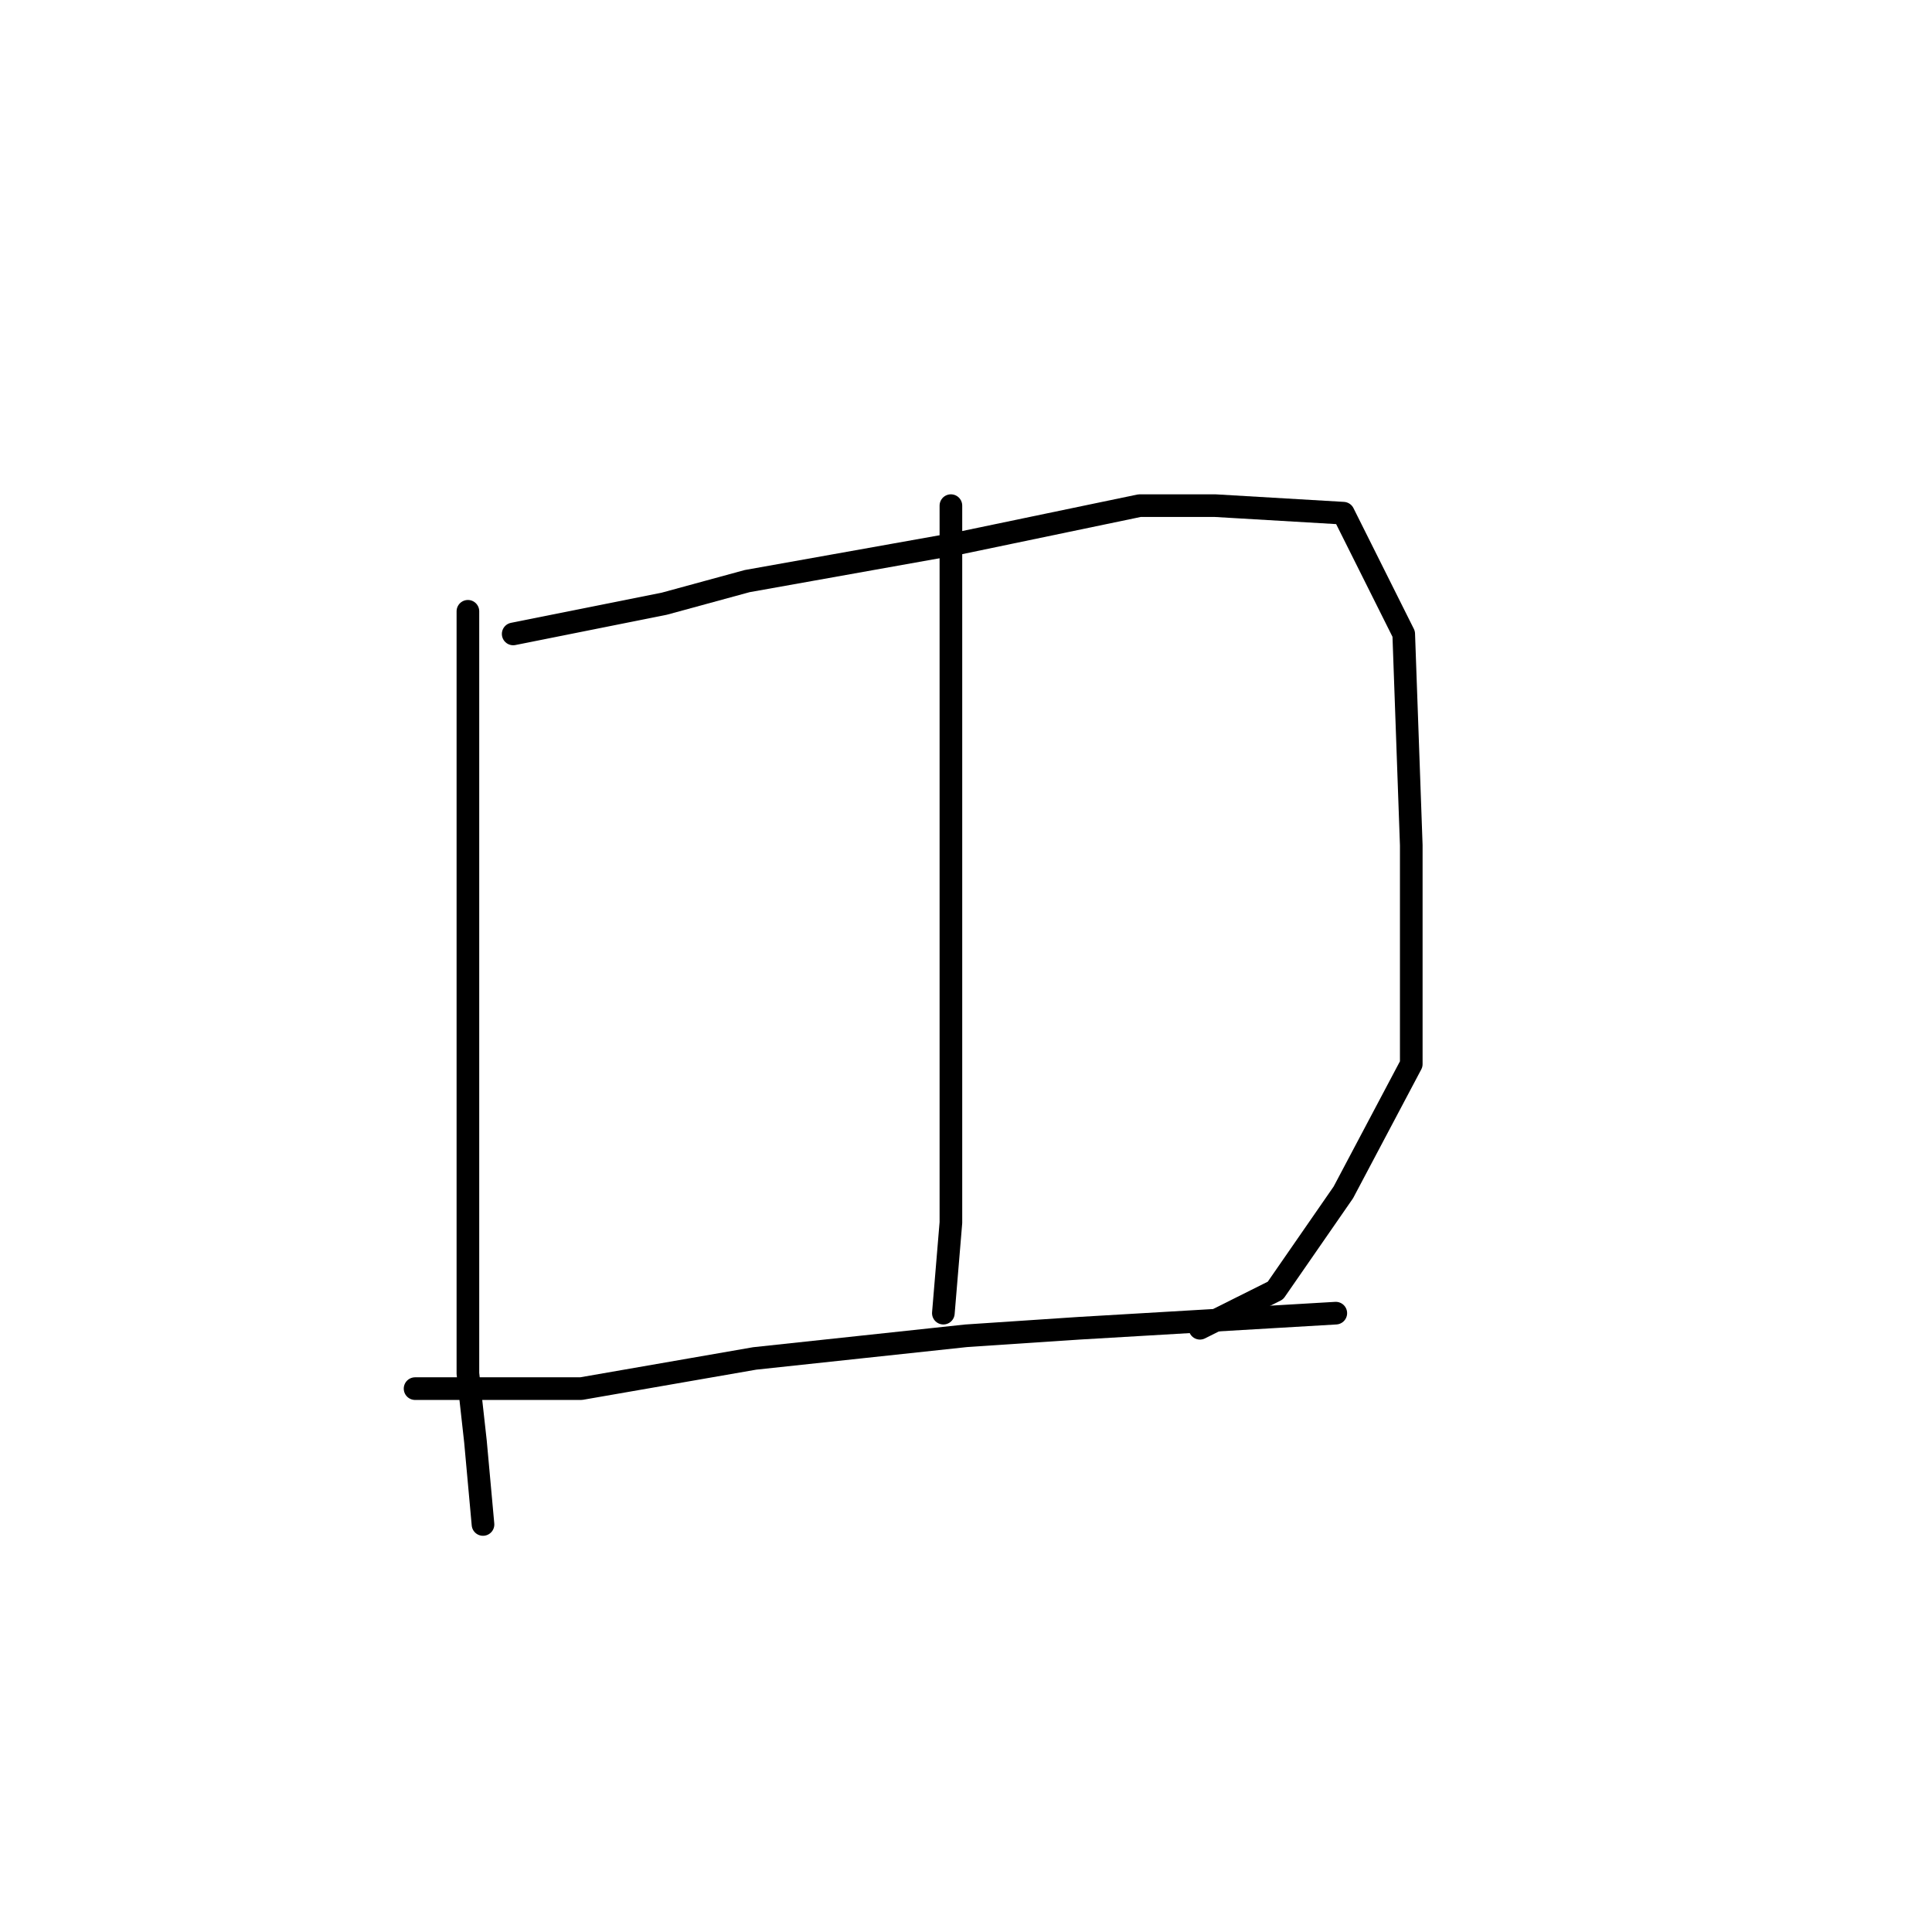 <?xml version="1.0" standalone="no"?>
    <svg width="256" height="256" xmlns="http://www.w3.org/2000/svg" version="1.1">
    <polyline stroke="black" stroke-width="3" stroke-linecap="round" fill="transparent" stroke-linejoin="round" points="62 81 62 105 62 129 62 157 62 182 63 191 64 202 64 202 " />
        <polyline stroke="black" stroke-width="3" stroke-linecap="round" fill="transparent" stroke-linejoin="round" points="68 84 78 82 88 80 99 77 127 72 151 67 161 67 178 68 186 84 187 112 187 141 178 158 169 171 159 176 159 176 " />
        <polyline stroke="black" stroke-width="3" stroke-linecap="round" fill="transparent" stroke-linejoin="round" points="126 67 126 80 126 93 126 116 126 144 126 162 125 174 125 174 " />
        <polyline stroke="black" stroke-width="3" stroke-linecap="round" fill="transparent" stroke-linejoin="round" points="55 184 66 184 77 184 100 180 128 177 143 176 177 174 177 174 " />
        </svg>